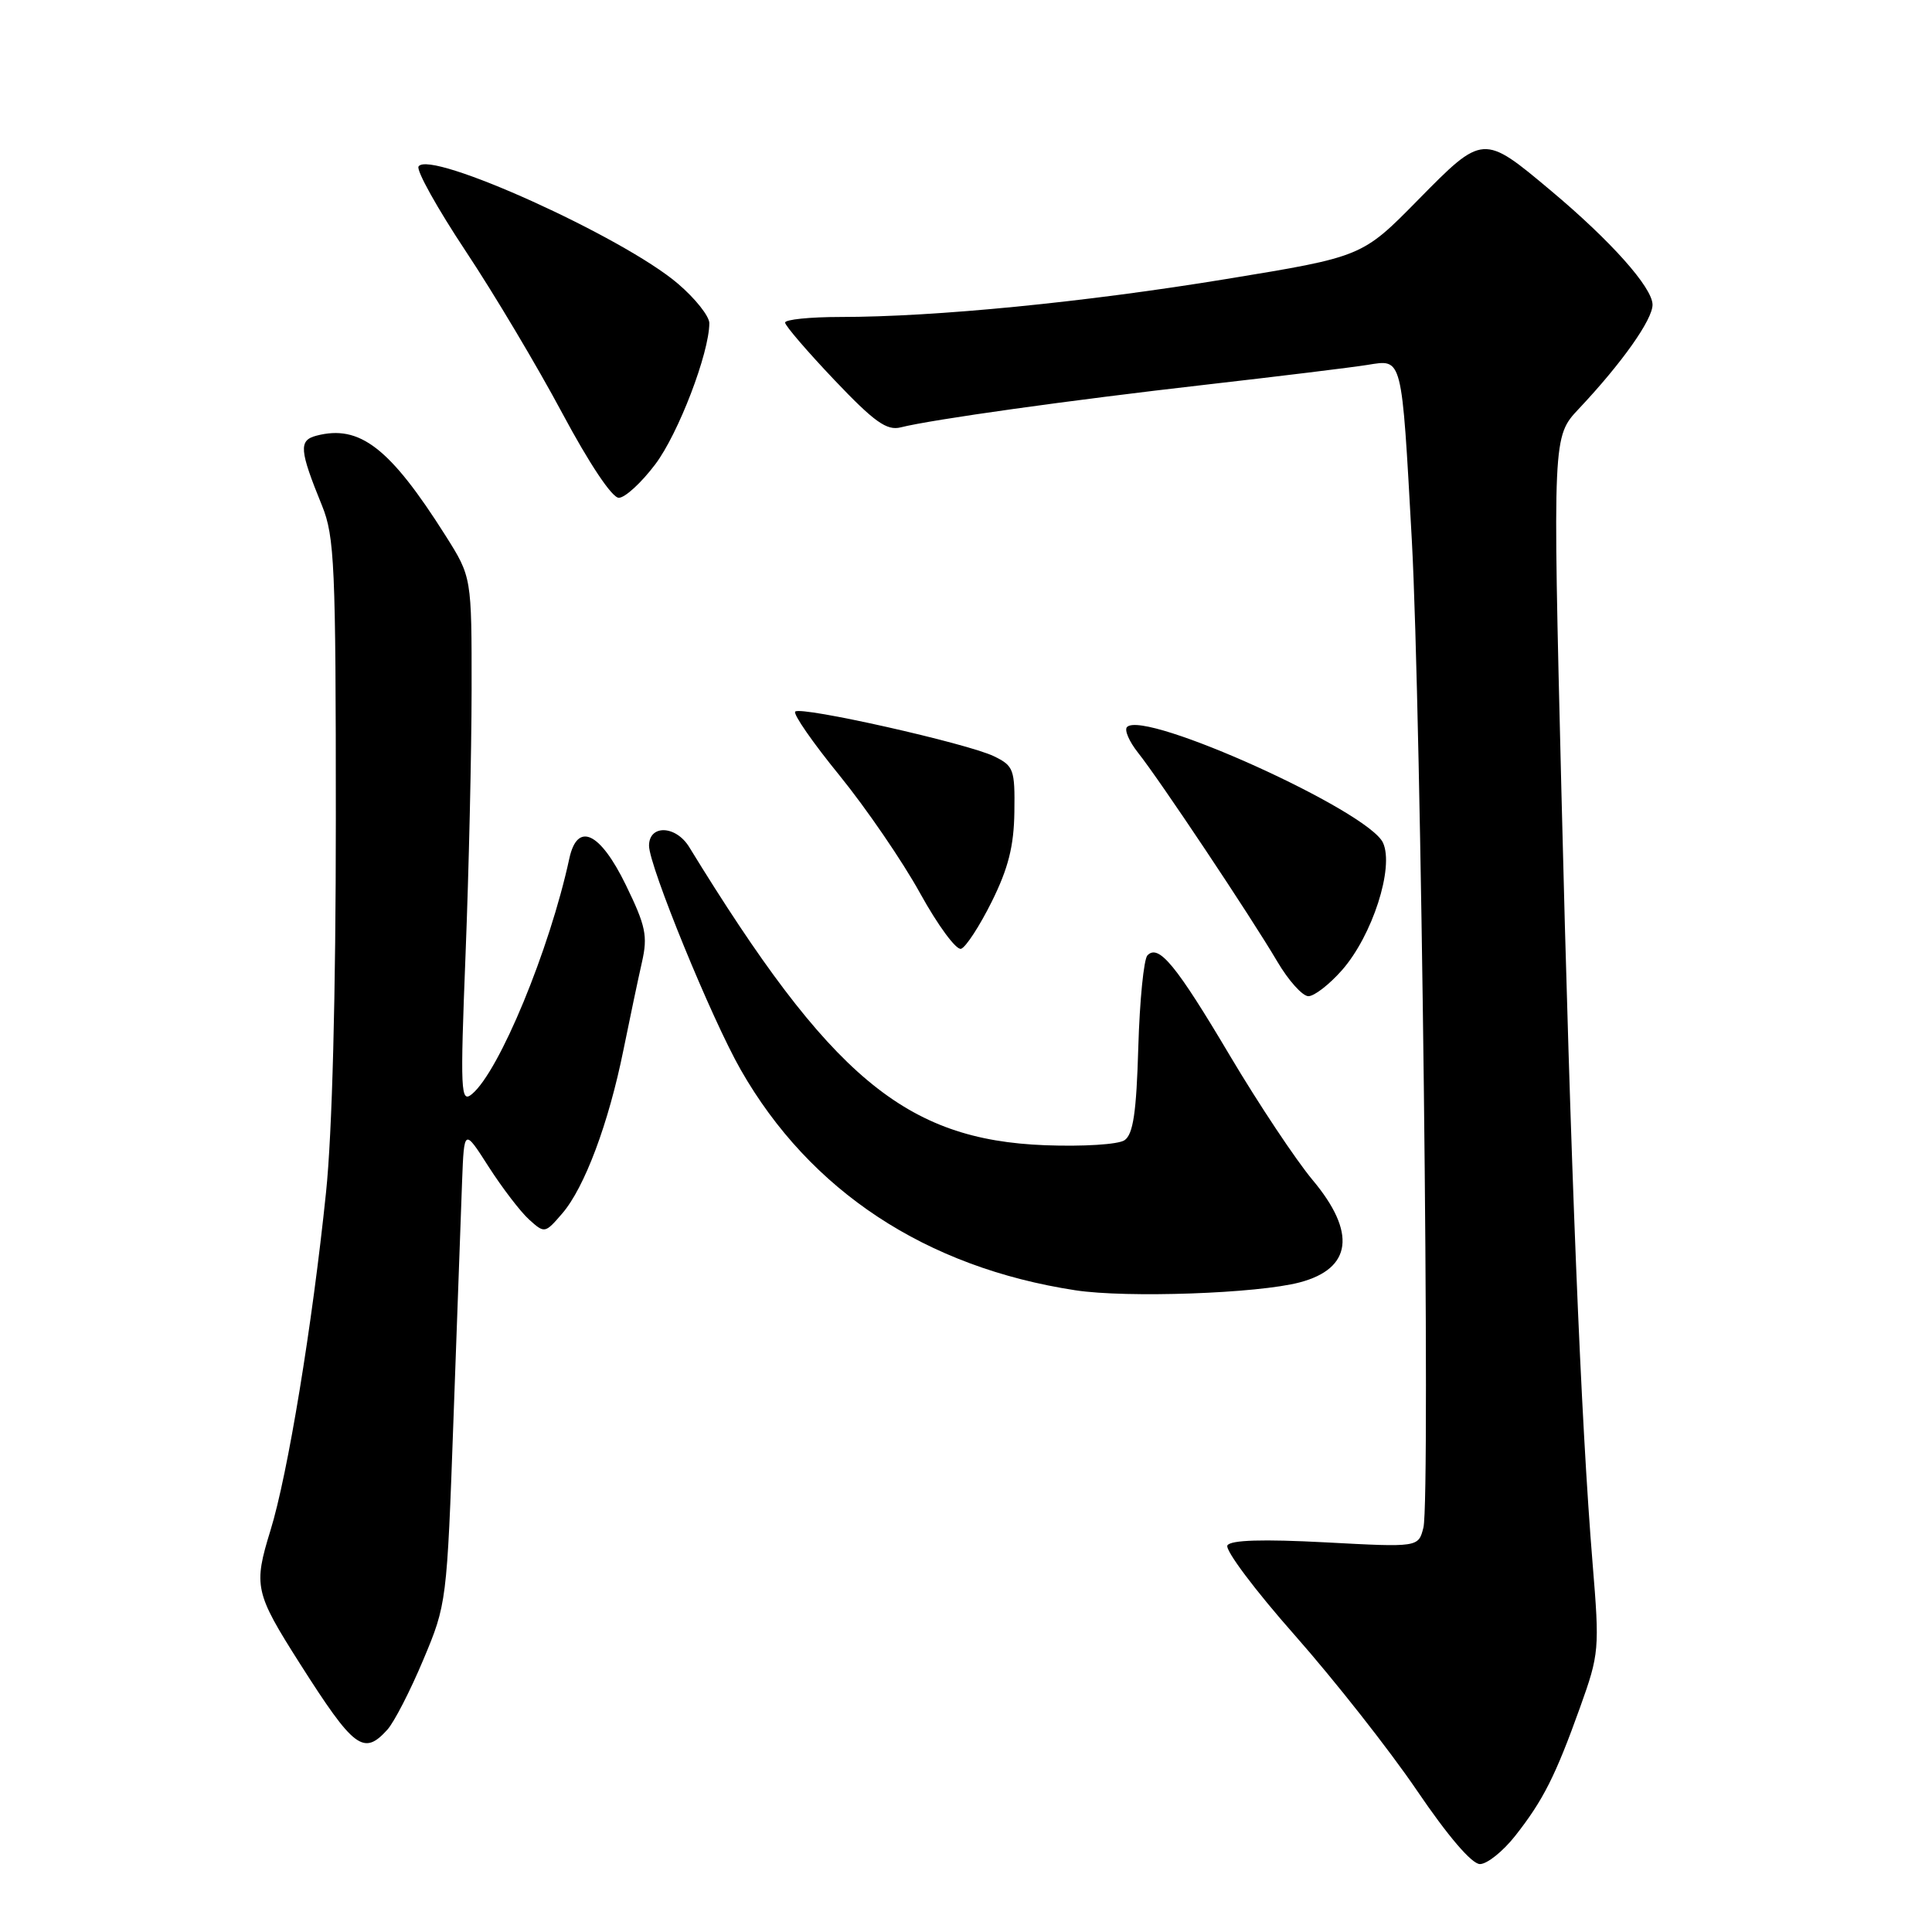 <?xml version="1.0" encoding="UTF-8" standalone="no"?>
<!DOCTYPE svg PUBLIC "-//W3C//DTD SVG 1.1//EN" "http://www.w3.org/Graphics/SVG/1.1/DTD/svg11.dtd" >
<svg xmlns="http://www.w3.org/2000/svg" xmlns:xlink="http://www.w3.org/1999/xlink" version="1.1" viewBox="0 0 256 256">
 <g >
 <path fill="currentColor"
d=" M 200.78 243.25 C 204.49 238.53 206.10 235.34 209.38 226.20 C 211.91 219.14 211.96 218.52 211.03 207.20 C 209.47 188.21 208.11 154.59 206.89 104.67 C 205.74 57.85 205.74 57.85 209.20 54.17 C 214.93 48.09 219.00 42.32 218.97 40.36 C 218.93 38.07 213.44 31.91 205.50 25.26 C 196.52 17.73 196.52 17.73 187.90 26.49 C 180.50 34.02 180.50 34.02 162.50 36.97 C 143.74 40.05 123.92 42.00 111.35 42.00 C 107.31 42.00 104.01 42.34 104.03 42.75 C 104.04 43.16 106.98 46.58 110.56 50.35 C 115.84 55.91 117.50 57.09 119.34 56.63 C 123.50 55.58 141.75 53.03 159.71 50.98 C 169.50 49.86 179.17 48.68 181.20 48.35 C 185.87 47.61 185.71 46.96 187.07 71.50 C 188.32 94.07 189.56 198.65 188.61 202.41 C 187.95 205.03 187.95 205.03 175.63 204.37 C 167.32 203.93 163.08 204.06 162.64 204.77 C 162.28 205.36 166.29 210.71 171.56 216.67 C 176.82 222.63 184.11 231.89 187.75 237.25 C 191.85 243.29 195.02 247.00 196.10 247.00 C 197.05 247.00 199.16 245.31 200.78 243.25 Z  M 51.32 229.20 C 52.22 228.21 54.36 224.05 56.08 219.95 C 59.19 212.56 59.22 212.30 60.09 188.00 C 60.57 174.53 61.09 160.36 61.23 156.51 C 61.50 149.52 61.50 149.52 64.76 154.62 C 66.56 157.42 68.96 160.56 70.11 161.60 C 72.16 163.45 72.22 163.44 74.50 160.79 C 77.46 157.36 80.65 148.83 82.61 139.12 C 83.46 134.93 84.56 129.70 85.06 127.50 C 85.85 124.02 85.57 122.69 82.92 117.25 C 79.50 110.24 76.51 108.84 75.44 113.75 C 72.83 125.84 66.16 141.96 62.54 144.97 C 61.04 146.21 60.97 144.75 61.69 126.41 C 62.12 115.46 62.48 99.74 62.49 91.48 C 62.50 76.46 62.50 76.46 59.04 70.98 C 51.67 59.33 47.66 56.23 41.93 57.73 C 39.56 58.35 39.66 59.61 42.67 67.00 C 44.33 71.08 44.50 74.94 44.50 108.50 C 44.50 131.71 44.02 150.16 43.20 158.00 C 41.38 175.62 38.13 195.38 35.84 202.78 C 33.57 210.15 33.76 211.03 39.74 220.44 C 46.91 231.71 48.18 232.67 51.32 229.20 Z  M 172.23 169.92 C 179.15 168.09 179.75 163.31 173.93 156.36 C 171.70 153.69 166.78 146.29 163.00 139.93 C 155.84 127.86 153.53 125.05 152.04 126.59 C 151.56 127.09 151.01 132.58 150.83 138.79 C 150.58 147.43 150.15 150.31 149.00 151.09 C 148.16 151.65 143.52 151.94 138.50 151.75 C 119.94 151.04 110.02 142.73 91.33 112.25 C 89.56 109.35 86.00 109.23 86.00 112.06 C 86.00 114.73 94.28 134.98 98.15 141.75 C 107.32 157.82 122.68 167.94 142.50 170.97 C 149.32 172.01 166.64 171.40 172.23 169.92 Z  M 177.83 128.54 C 181.85 123.96 184.75 114.95 183.26 111.68 C 181.34 107.45 151.65 94.02 149.34 96.33 C 148.95 96.72 149.62 98.26 150.82 99.77 C 153.63 103.30 165.70 121.39 169.23 127.38 C 170.72 129.92 172.59 132.00 173.37 132.00 C 174.15 132.00 176.16 130.44 177.83 128.54 Z  M 131.41 119.48 C 133.60 115.07 134.35 112.12 134.41 107.59 C 134.49 101.95 134.32 101.48 131.71 100.21 C 128.19 98.50 106.12 93.54 105.37 94.29 C 105.06 94.60 107.70 98.41 111.24 102.75 C 114.77 107.10 119.59 114.13 121.93 118.38 C 124.28 122.63 126.71 125.93 127.35 125.72 C 127.98 125.51 129.81 122.70 131.41 119.48 Z  M 86.83 61.52 C 89.89 57.46 93.97 46.80 93.99 42.83 C 94.00 41.91 92.13 39.55 89.83 37.59 C 82.60 31.40 56.88 19.77 55.46 22.06 C 55.14 22.58 57.95 27.61 61.69 33.25 C 65.44 38.89 71.20 48.56 74.50 54.74 C 78.09 61.45 81.10 65.97 82.00 65.96 C 82.83 65.95 85.00 63.95 86.83 61.52 Z "/>
</g>
</svg>